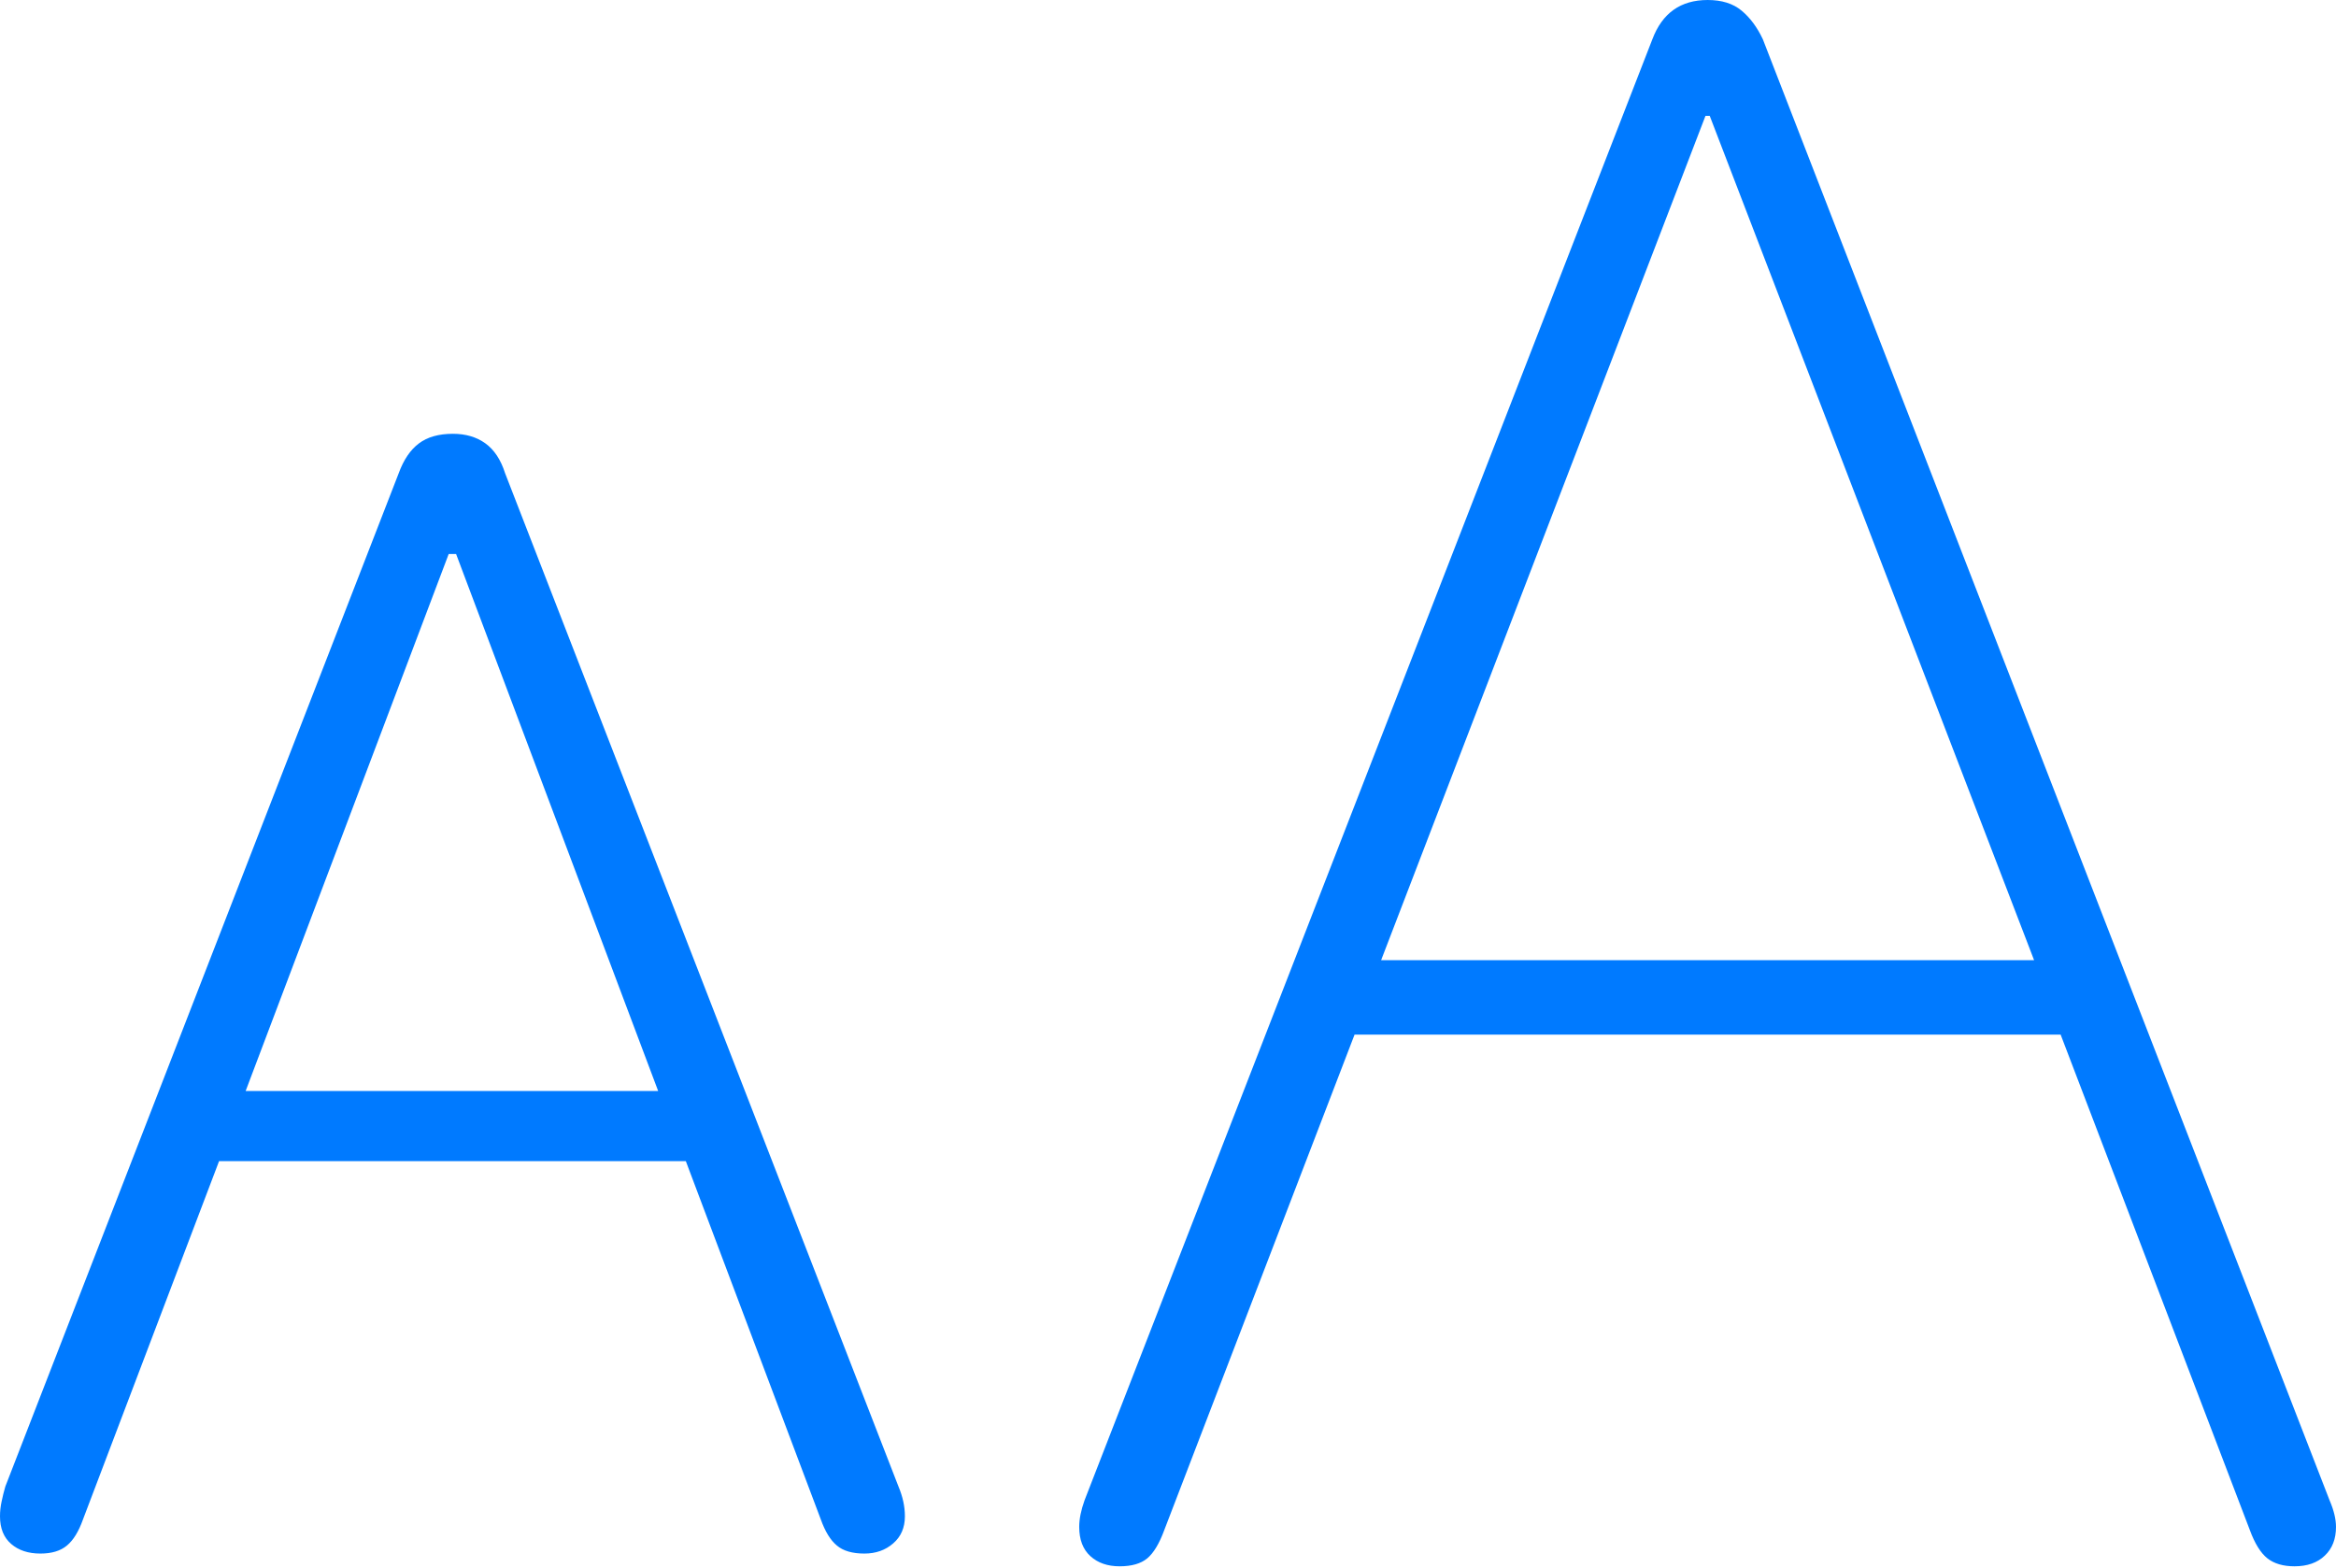 <?xml version="1.0" encoding="UTF-8"?>
<!--Generator: Apple Native CoreSVG 175-->
<!DOCTYPE svg
PUBLIC "-//W3C//DTD SVG 1.1//EN"
       "http://www.w3.org/Graphics/SVG/1.1/DTD/svg11.dtd">
<svg version="1.1" xmlns="http://www.w3.org/2000/svg" xmlns:xlink="http://www.w3.org/1999/xlink" width="21.455" height="14.404">
 <g>
  <rect height="14.404" opacity="0" width="21.455" x="0" y="0"/>
  <path d="M10.283 14.385Q10.449 14.385 10.537 14.312Q10.625 14.238 10.693 14.053L12.441 9.502L18.926 9.502L20.664 14.053Q20.732 14.238 20.825 14.312Q20.918 14.385 21.074 14.385Q21.25 14.385 21.352 14.287Q21.455 14.19 21.455 14.023Q21.455 13.916 21.396 13.779L16.191 0.361Q16.113 0.195 15.996 0.098Q15.879 0 15.684 0Q15.312 0 15.176 0.361L9.961 13.779Q9.912 13.916 9.912 14.023Q9.912 14.199 10.015 14.292Q10.117 14.385 10.283 14.385ZM12.685 8.818L15.664 1.064L15.703 1.064L18.682 8.818ZM0.371 14.268Q0.527 14.268 0.615 14.194Q0.703 14.121 0.762 13.955L2.012 10.664L6.299 10.664L7.539 13.955Q7.598 14.121 7.686 14.194Q7.773 14.268 7.939 14.268Q8.096 14.268 8.203 14.175Q8.311 14.082 8.311 13.926Q8.311 13.857 8.296 13.789Q8.281 13.721 8.252 13.652L4.639 4.346Q4.58 4.16 4.458 4.072Q4.336 3.984 4.16 3.984Q3.965 3.984 3.848 4.072Q3.73 4.16 3.662 4.346L0.049 13.652Q0.029 13.721 0.015 13.789Q0 13.857 0 13.926Q0 14.092 0.103 14.18Q0.205 14.268 0.371 14.268ZM2.256 10.02L4.121 5.088L4.189 5.088L6.045 10.02Z" fill="#007aff"/>
 </g>
</svg>
